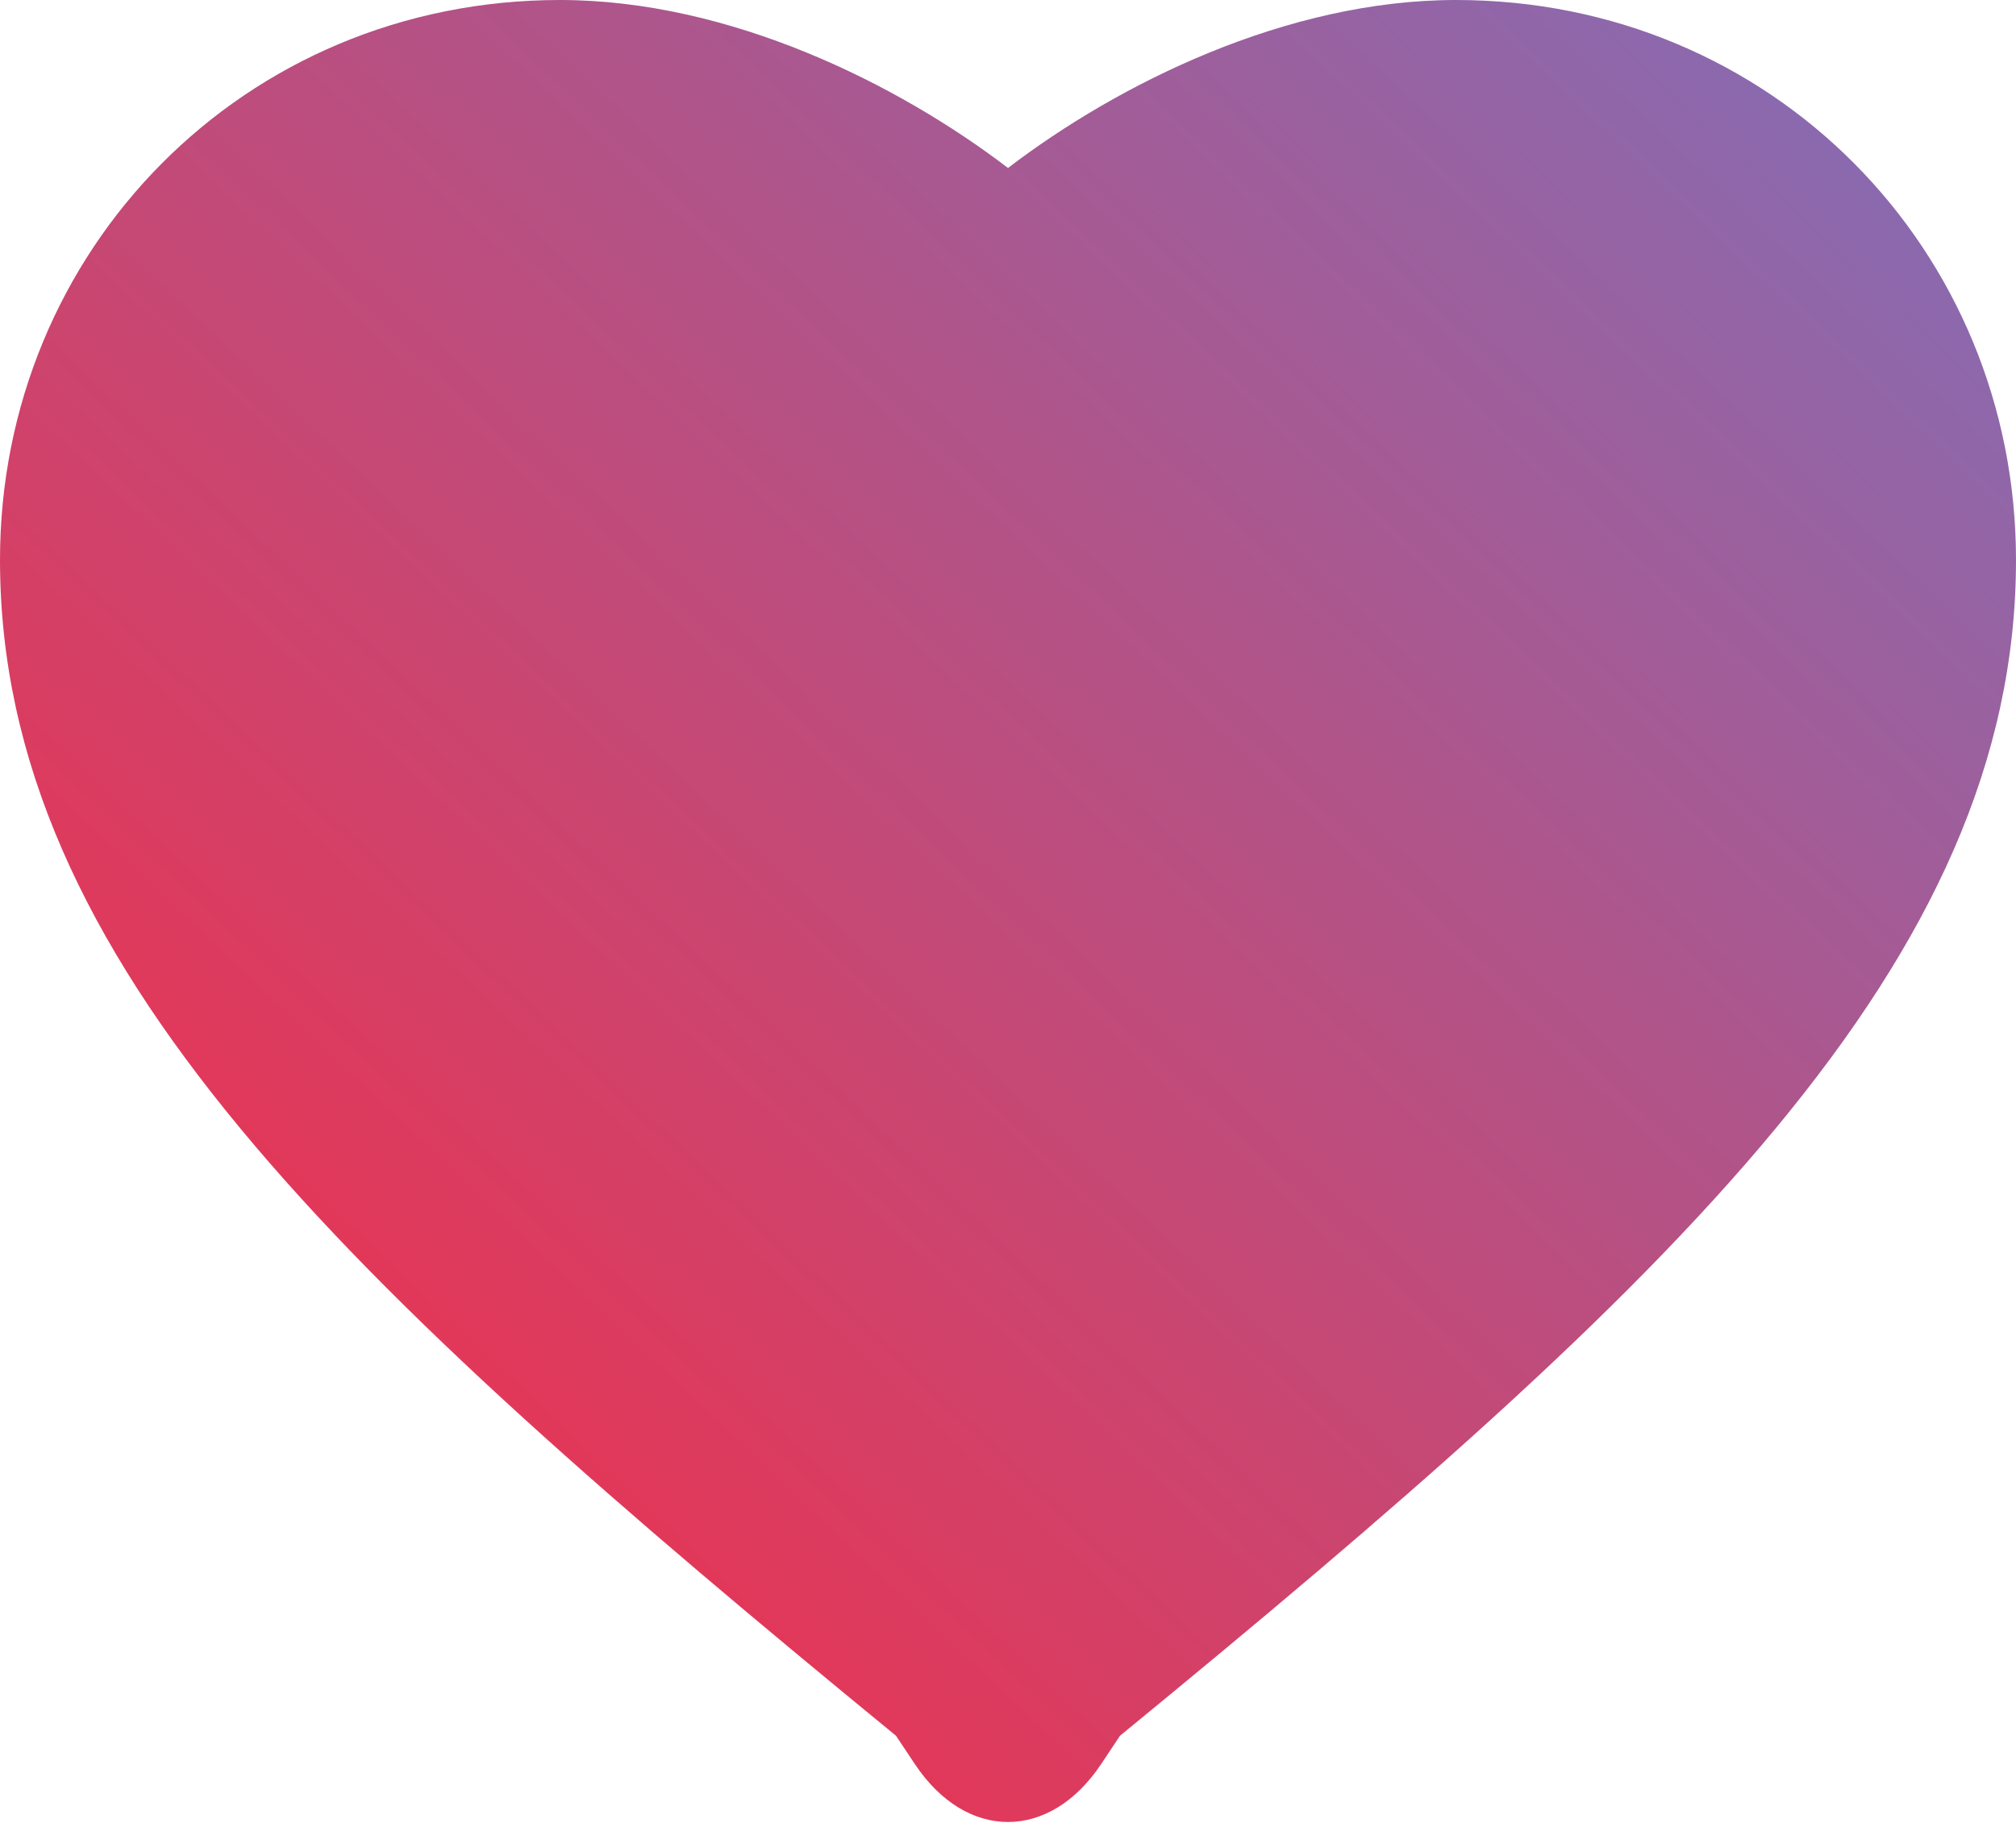 <?xml version="1.0" encoding="UTF-8" standalone="no"?>
<svg width="36px" height="33px" viewBox="0 0 36 33" version="1.1" xmlns="http://www.w3.org/2000/svg" xmlns:xlink="http://www.w3.org/1999/xlink">
    <!-- Generator: sketchtool 47.1 (45422) - http://www.bohemiancoding.com/sketch -->
    <title>5016CD53-D195-48BF-BB3E-F96B6B5D5FF9</title>
    <desc>Created with sketchtool.</desc>
    <defs>
        <linearGradient x1="26.228%" y1="82.733%" x2="131.911%" y2="-17.138%" id="linearGradient-1">
            <stop stop-color="#E53656" offset="0%"></stop>
            <stop stop-color="#6082D8" offset="100%"></stop>
        </linearGradient>
    </defs>
    <g id="Page-1" stroke="none" stroke-width="1" fill="none" fill-rule="evenodd">
        <g id="Стартовая" transform="translate(-30, -22)" fill="url(#linearGradient-1)">
            <path d="M48,25 C46.038,23.501 43.032,22 40,22 C34.347,22 30,26.475 30,32 C30,39.185 36.12,44.901 46,53 L46.339,53.509 C47.256,54.885 48.745,54.883 49.661,53.509 L50,53 C59.88,44.901 66,39.185 66,32 C66,26.475 61.653,22 56,22 C52.968,22 49.962,23.501 48,25 Z" id="logo"></path>
        </g>
    </g>
</svg>